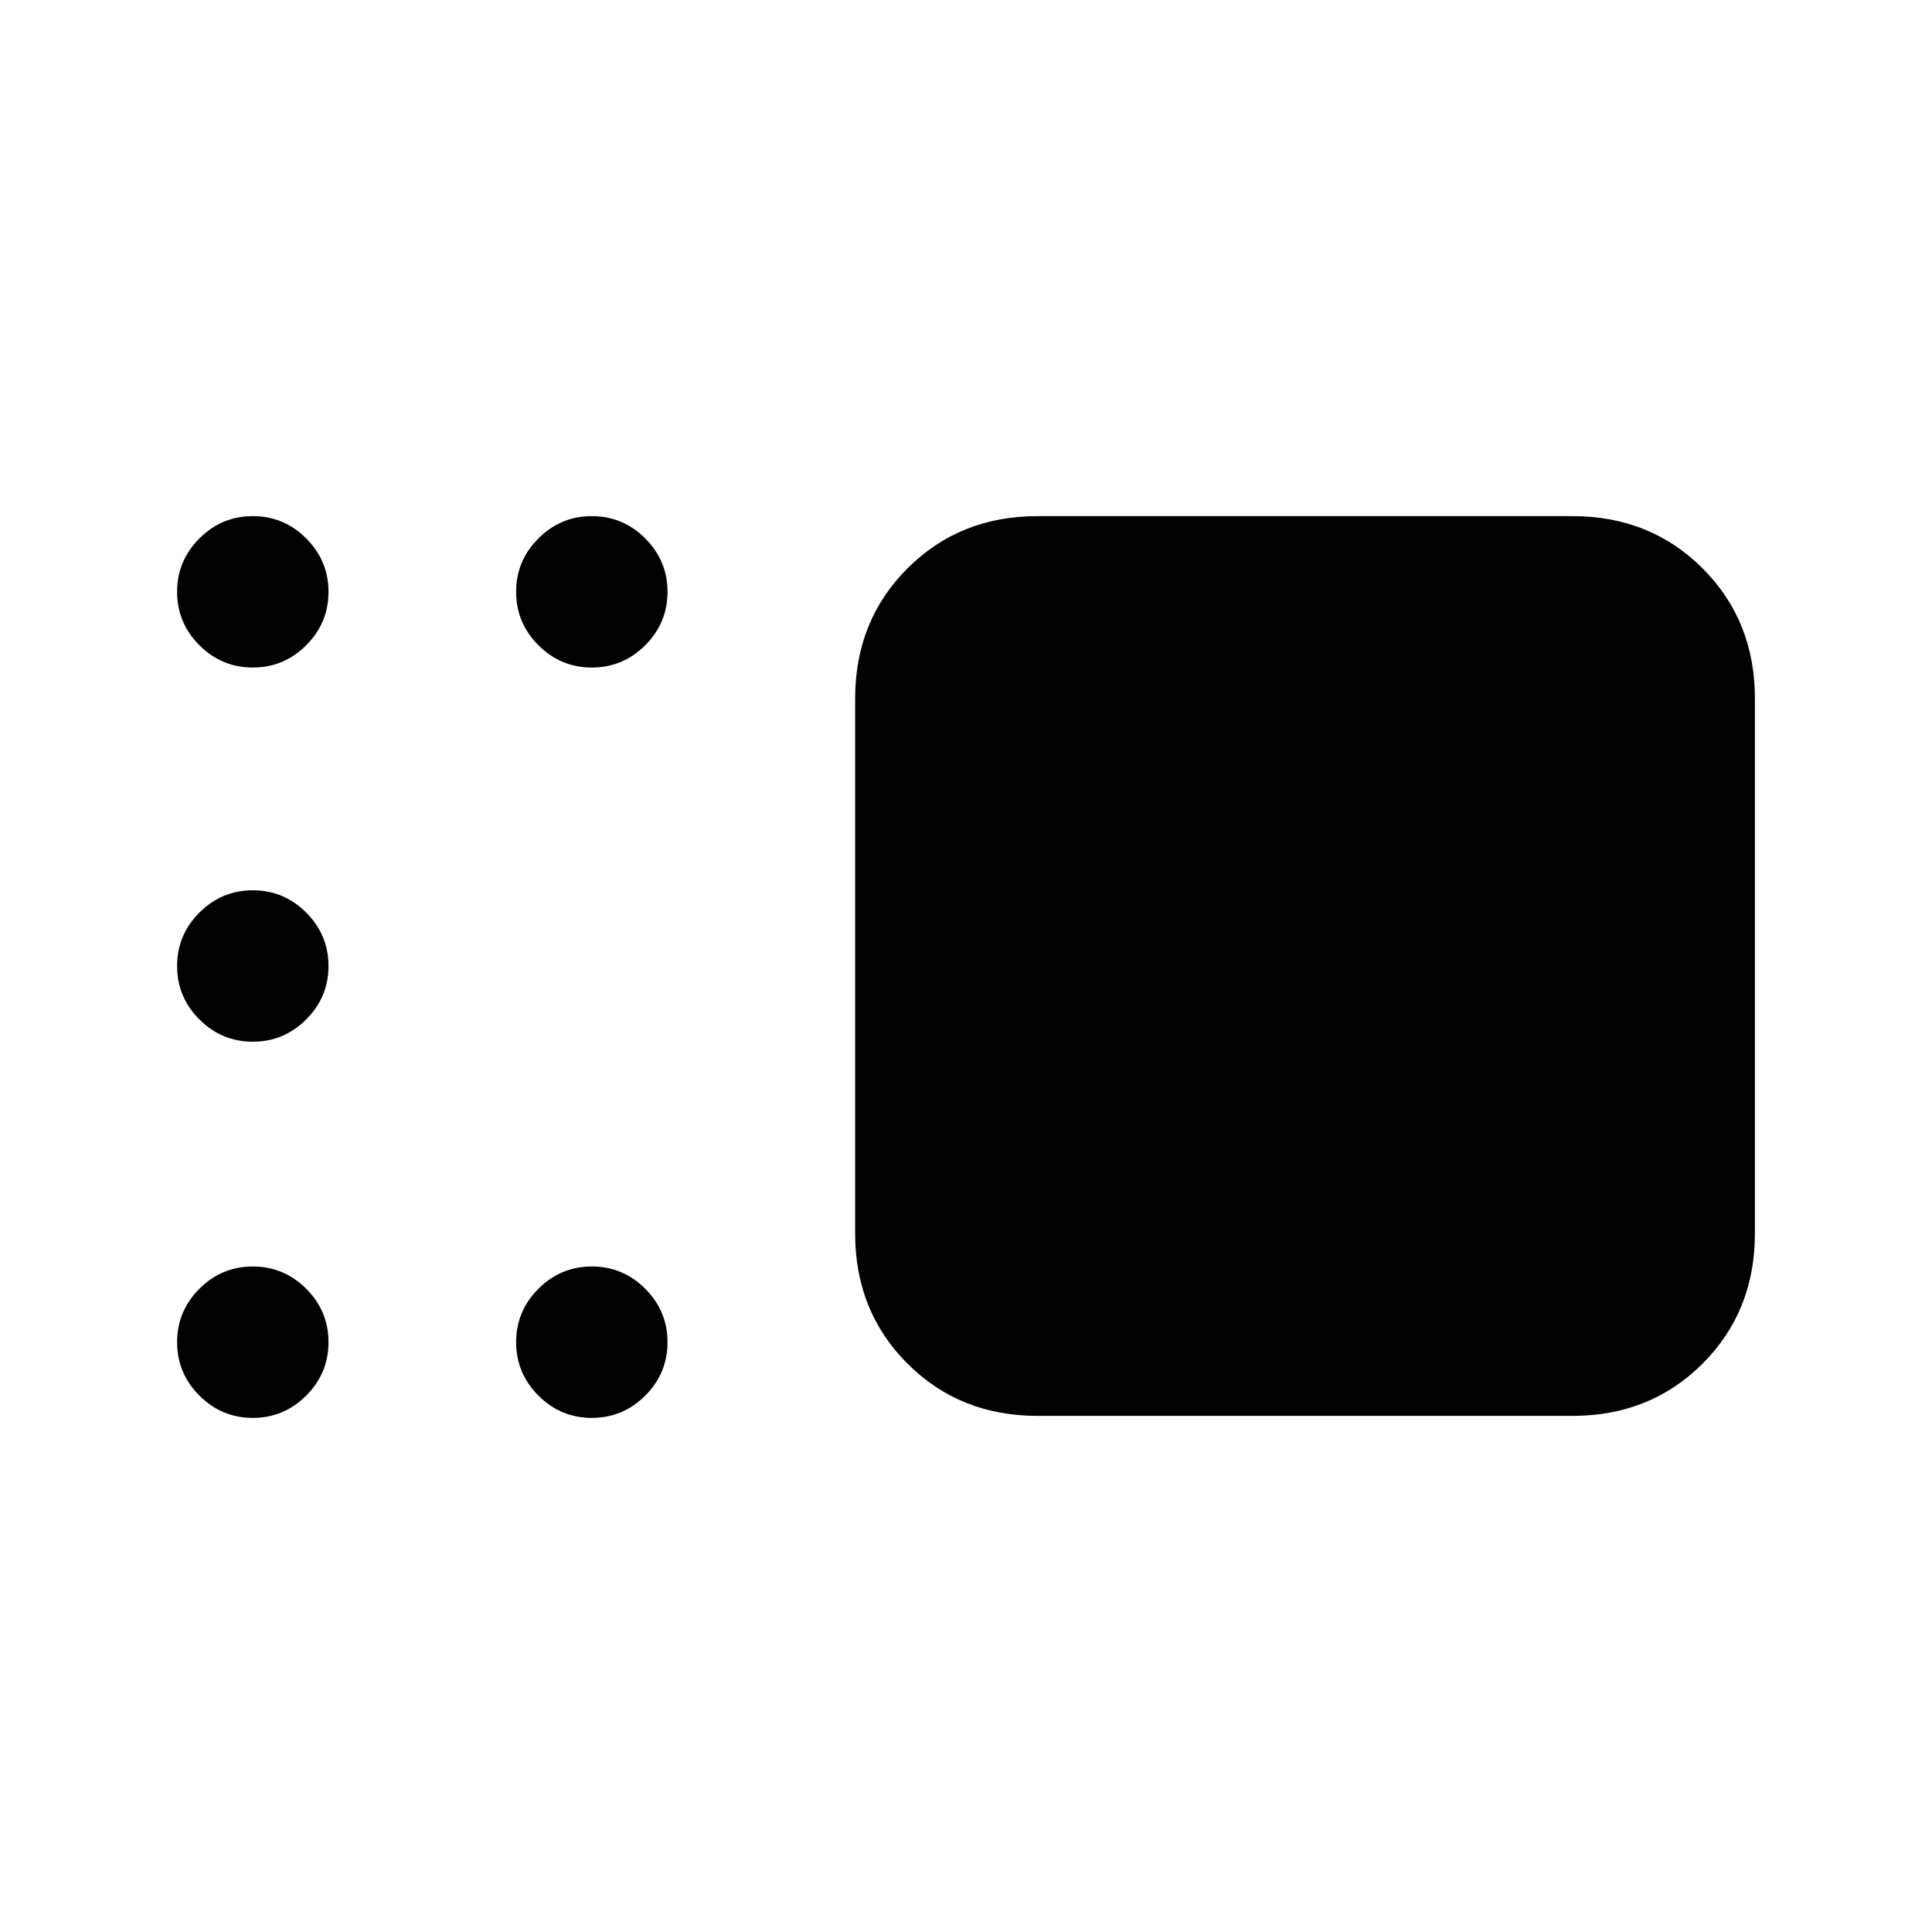<svg xmlns="http://www.w3.org/2000/svg" height="24" viewBox="0 -960 960 960" width="24"><path d="M515.54-256.46q-38.66 0-64.64-25.98-25.98-25.98-25.98-64.64v-265.84q0-38.66 25.98-64.64 25.98-25.98 64.64-25.98h265.84q38.66 0 64.64 25.98Q872-651.58 872-612.92v265.84q0 38.66-25.98 64.64-25.98 25.98-64.64 25.98H515.54ZM294.08-628.31q-15.46 0-26.54-11.07-11.08-11.08-11.08-26.54 0-15.46 11.08-26.54 11.08-11.08 26.54-11.08 15.46 0 26.54 11.08 11.07 11.08 11.07 26.54 0 15.46-11.07 26.54-11.08 11.07-26.54 11.07Zm-168.46 0q-15.47 0-26.54-11.07Q88-650.46 88-665.92q0-15.46 11.08-26.54 11.07-11.08 26.54-11.08 15.46 0 26.53 11.08 11.08 11.08 11.08 26.54 0 15.46-11.08 26.54-11.07 11.07-26.53 11.07Zm0 185.93q-15.47 0-26.54-11.08Q88-464.54 88-480q0-15.46 11.08-26.54 11.07-11.08 26.54-11.08 15.46 0 26.53 11.08 11.08 11.08 11.08 26.54 0 15.46-11.08 26.54-11.07 11.08-26.53 11.08Zm0 186.92q-15.47 0-26.54-11.08Q88-277.62 88-293.08q0-15.46 11.08-26.54 11.07-11.07 26.54-11.07 15.46 0 26.53 11.07 11.08 11.08 11.08 26.54 0 15.46-11.08 26.54-11.07 11.08-26.53 11.08Zm168.46 0q-15.46 0-26.54-11.08-11.08-11.08-11.08-26.54 0-15.46 11.08-26.54 11.08-11.07 26.54-11.07 15.46 0 26.54 11.07 11.07 11.08 11.07 26.54 0 15.46-11.07 26.54-11.08 11.08-26.54 11.08Z"/></svg>